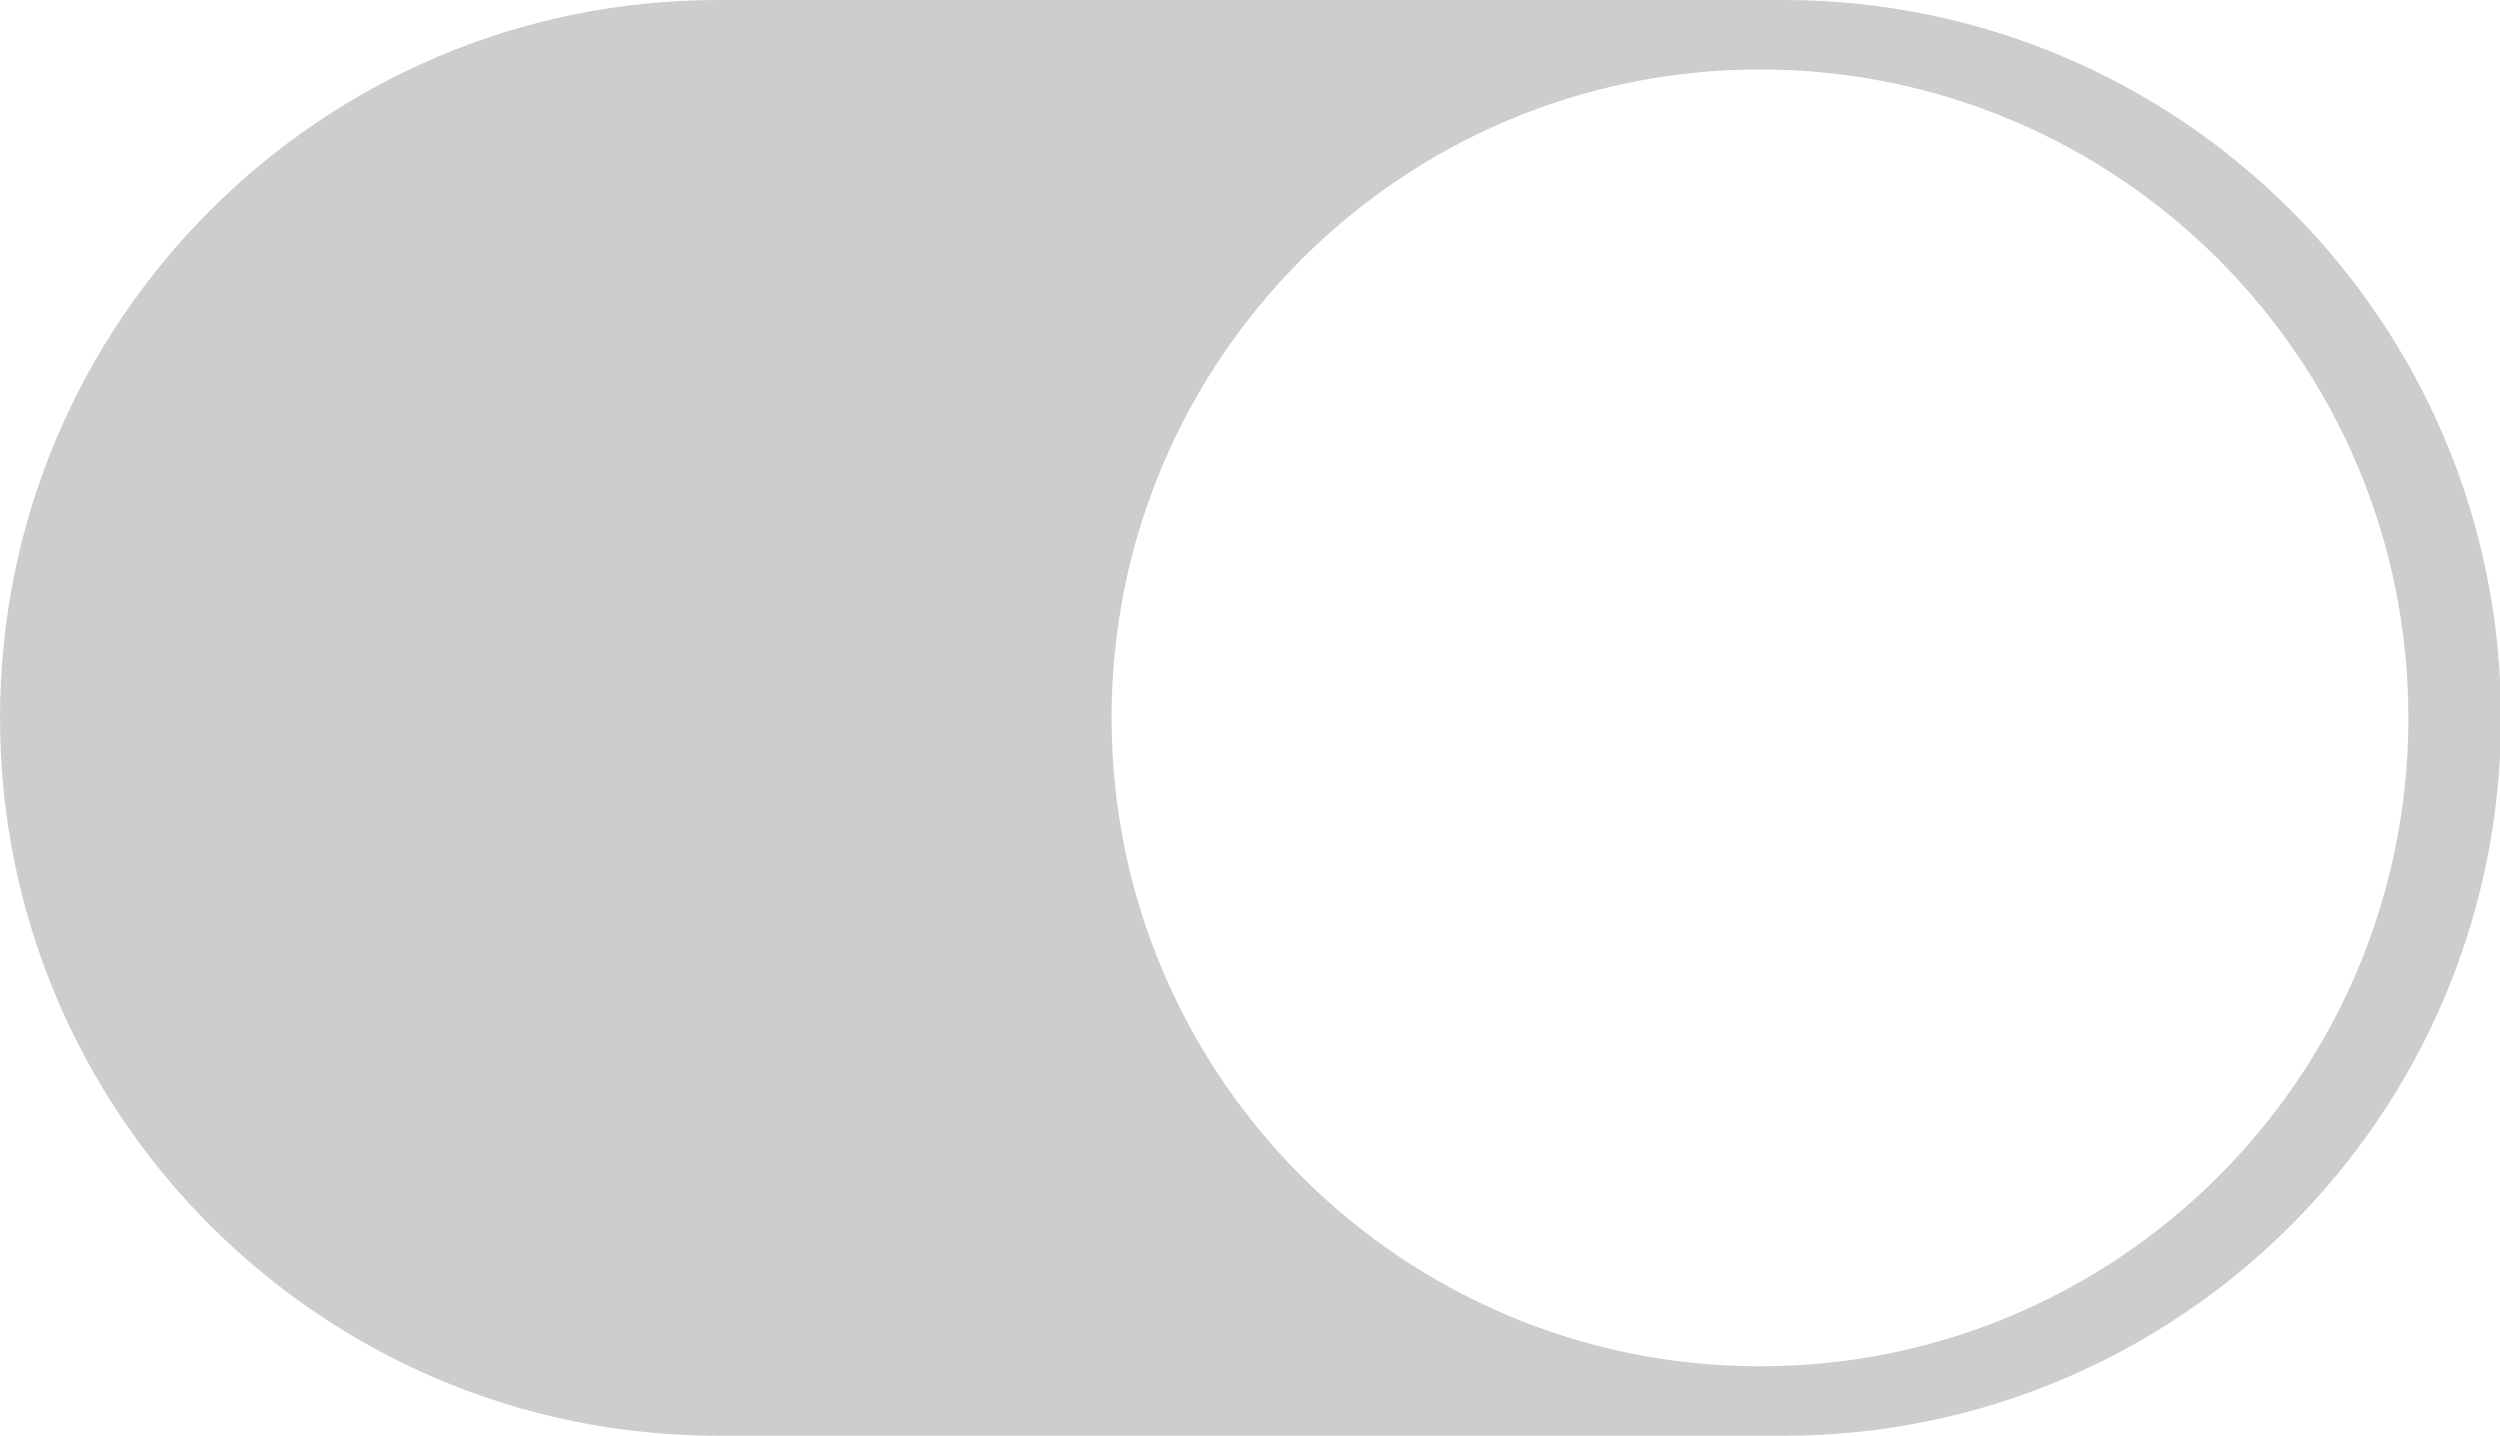 <?xml version="1.0" standalone="no"?><!DOCTYPE svg PUBLIC "-//W3C//DTD SVG 1.1//EN" "http://www.w3.org/Graphics/SVG/1.1/DTD/svg11.dtd"><svg class="icon" width="200px" height="114.86px" viewBox="0 0 1783 1024" version="1.1" xmlns="http://www.w3.org/2000/svg"><path fill="#cdcdcd" d="M512.05 0h759.643C1554.663 0 1783.742 229.244 1783.742 512c0 282.839-229.244 512-512.05 512H512.05C229.079 1024 0 794.756 0 512 0 229.161 229.244 0 512.05 0zM1255.226 974.452c255.405 0 462.452-207.046 462.452-462.452S1510.631 49.548 1255.226 49.548 792.774 256.595 792.774 512s207.046 462.452 462.452 462.452z" /></svg>